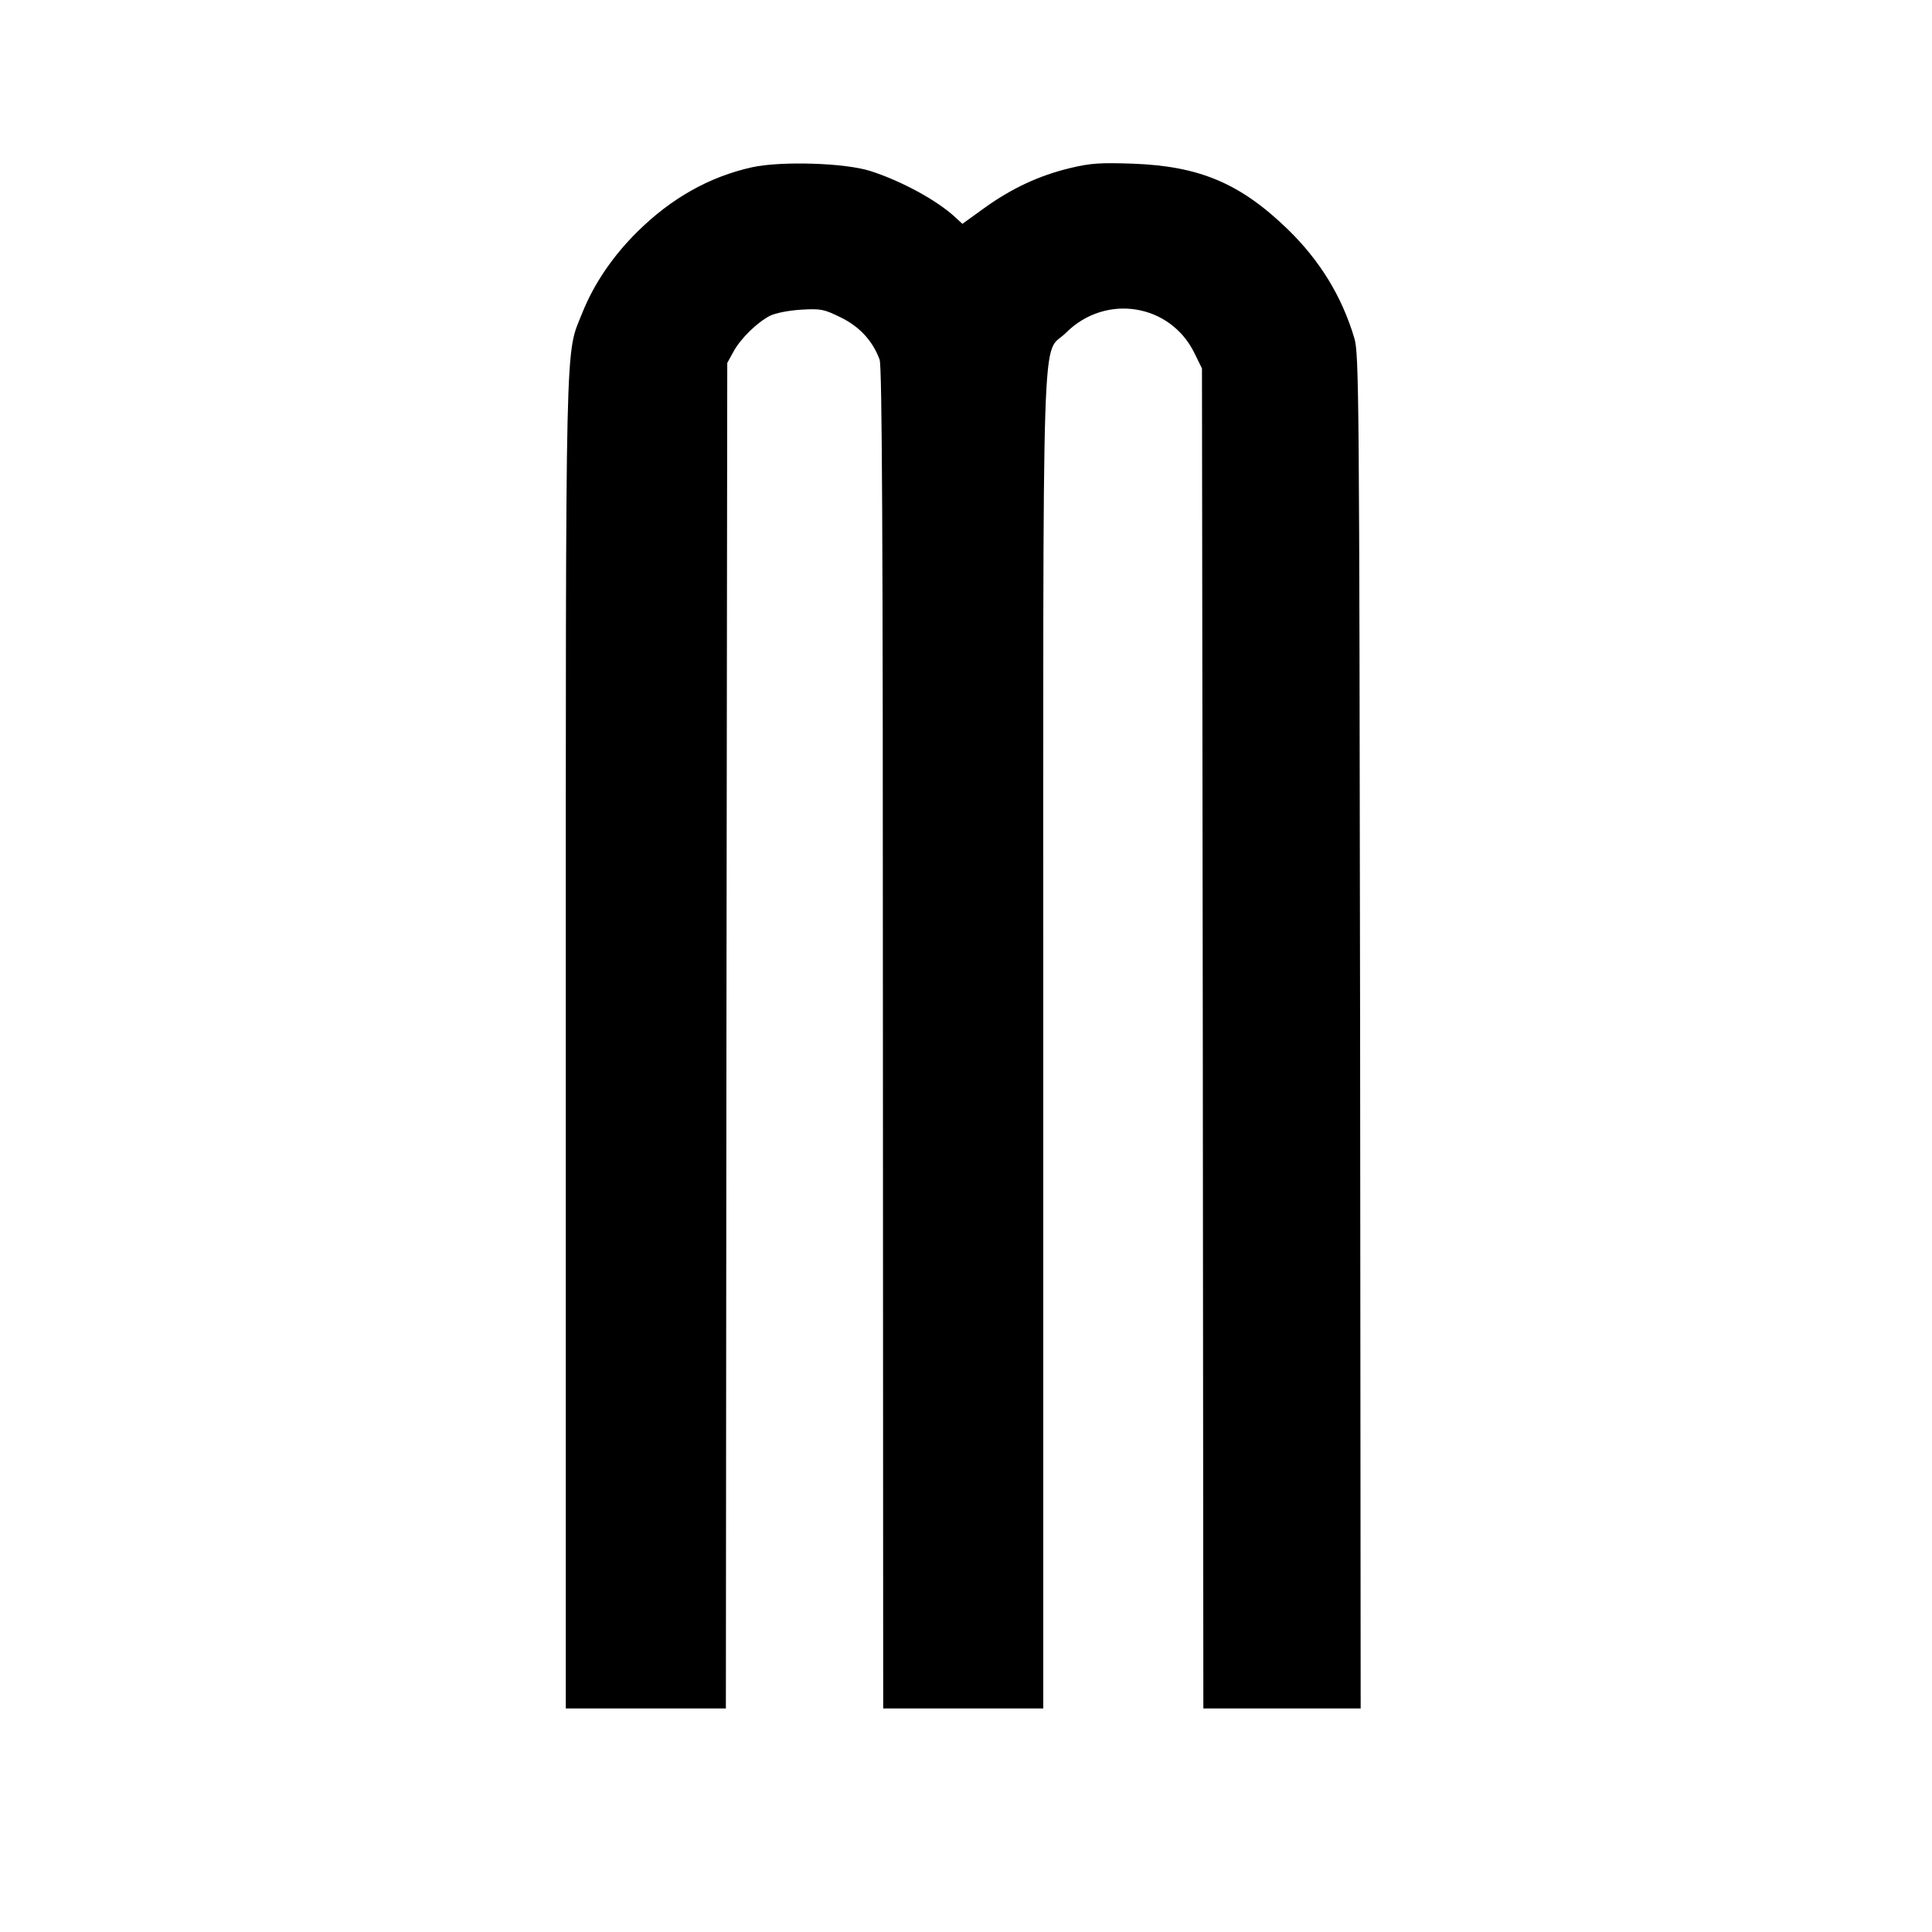 <?xml version="1.0" standalone="no"?>
<!DOCTYPE svg PUBLIC "-//W3C//DTD SVG 20010904//EN"
 "http://www.w3.org/TR/2001/REC-SVG-20010904/DTD/svg10.dtd">
<svg version="1.0" xmlns="http://www.w3.org/2000/svg"
 width="700pt" height="700pt" viewBox="0 0 700 700"
 preserveAspectRatio="xMidYMid meet">
<g transform="translate(0,700) scale(0.1,-0.1)"
fill="#000000" stroke="none">
<path d="M2725 6394 c-154 -34 -293 -112 -416 -234 -88 -87 -157 -188 -199
-293 -63 -159 -60 -10 -60 -2653 l0 -2404 290 0 290 0 2 2438 3 2437 22 40
c26 48 85 106 133 131 21 10 66 19 113 22 72 4 82 2 143 -28 68 -33 116 -85
141 -153 9 -24 12 -628 12 -2459 l1 -2428 290 0 290 0 0 2413 c0 2732 -8 2480
83 2572 143 142 376 105 464 -73 l28 -57 3 -2427 2 -2428 285 0 285 0 -2 2452
c-3 2319 -4 2456 -21 2513 -45 151 -125 282 -243 396 -171 165 -318 227 -559
236 -119 4 -153 2 -228 -16 -112 -27 -211 -73 -311 -145 l-79 -57 -26 24 c-67
62 -195 131 -306 167 -93 30 -324 37 -430 14z"/>
</g>
</svg>
